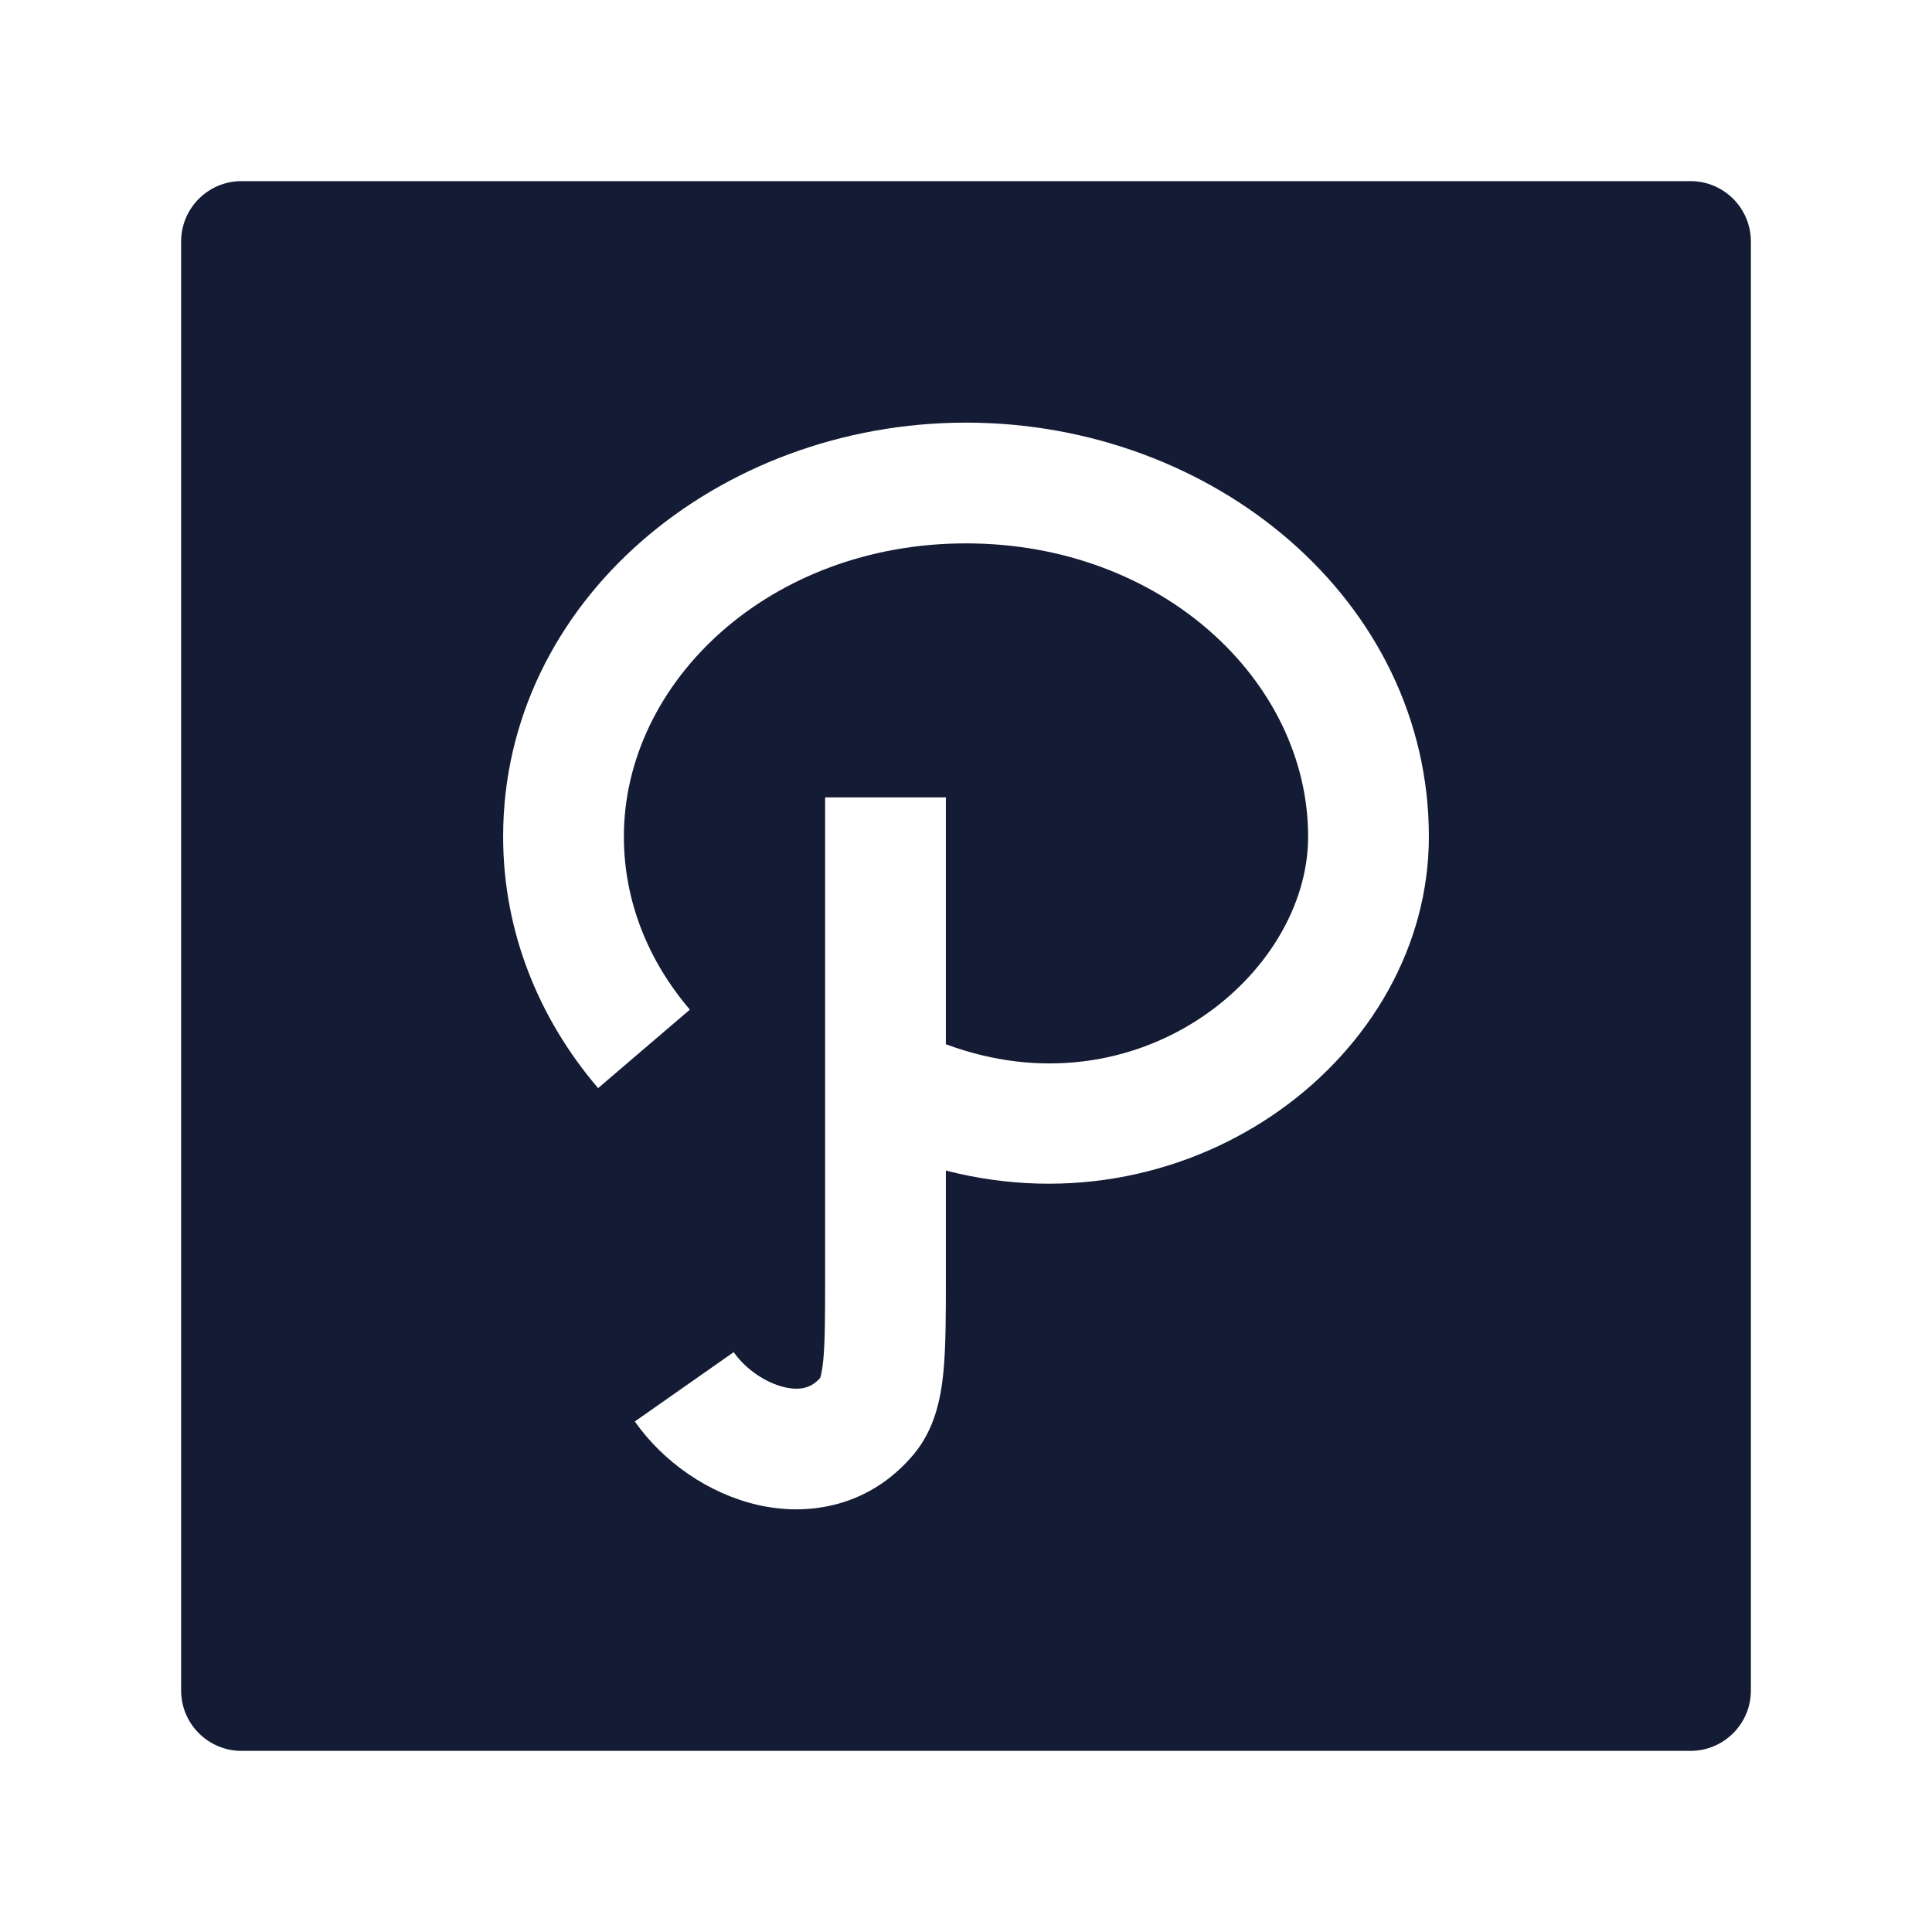 <svg width="24" height="24" viewBox="0 0 24 24" fill="none" xmlns="http://www.w3.org/2000/svg">
<path fill-rule="evenodd" clip-rule="evenodd" d="M3 2.25C2.586 2.25 2.25 2.586 2.25 3L2.25 21C2.25 21.414 2.586 21.75 3 21.75L21 21.75C21.414 21.75 21.75 21.414 21.75 21L21.75 3C21.75 2.586 21.414 2.25 21 2.25L3 2.25ZM7.75 10.393C7.75 8.469 9.559 6.75 12 6.75C14.441 6.75 16.25 8.469 16.25 10.393C16.25 12.107 14.138 13.859 11.75 12.972V9.905H10.25L10.25 15.846C10.25 16.352 10.249 16.675 10.226 16.907C10.212 17.04 10.194 17.099 10.188 17.118C10.08 17.238 9.947 17.278 9.748 17.233C9.513 17.179 9.263 17.009 9.114 16.797L7.886 17.658C8.237 18.159 8.799 18.554 9.414 18.695C10.058 18.842 10.809 18.71 11.348 18.069C11.609 17.758 11.685 17.381 11.718 17.059C11.75 16.741 11.75 16.341 11.75 15.883V15.883L11.75 14.541C14.834 15.336 17.75 13.115 17.75 10.393C17.75 7.465 15.082 5.25 12 5.25C8.918 5.25 6.25 7.465 6.25 10.393C6.25 11.577 6.697 12.66 7.43 13.517L8.57 12.542C8.048 11.931 7.75 11.188 7.75 10.393Z" fill="#141B34"/>
</svg>
